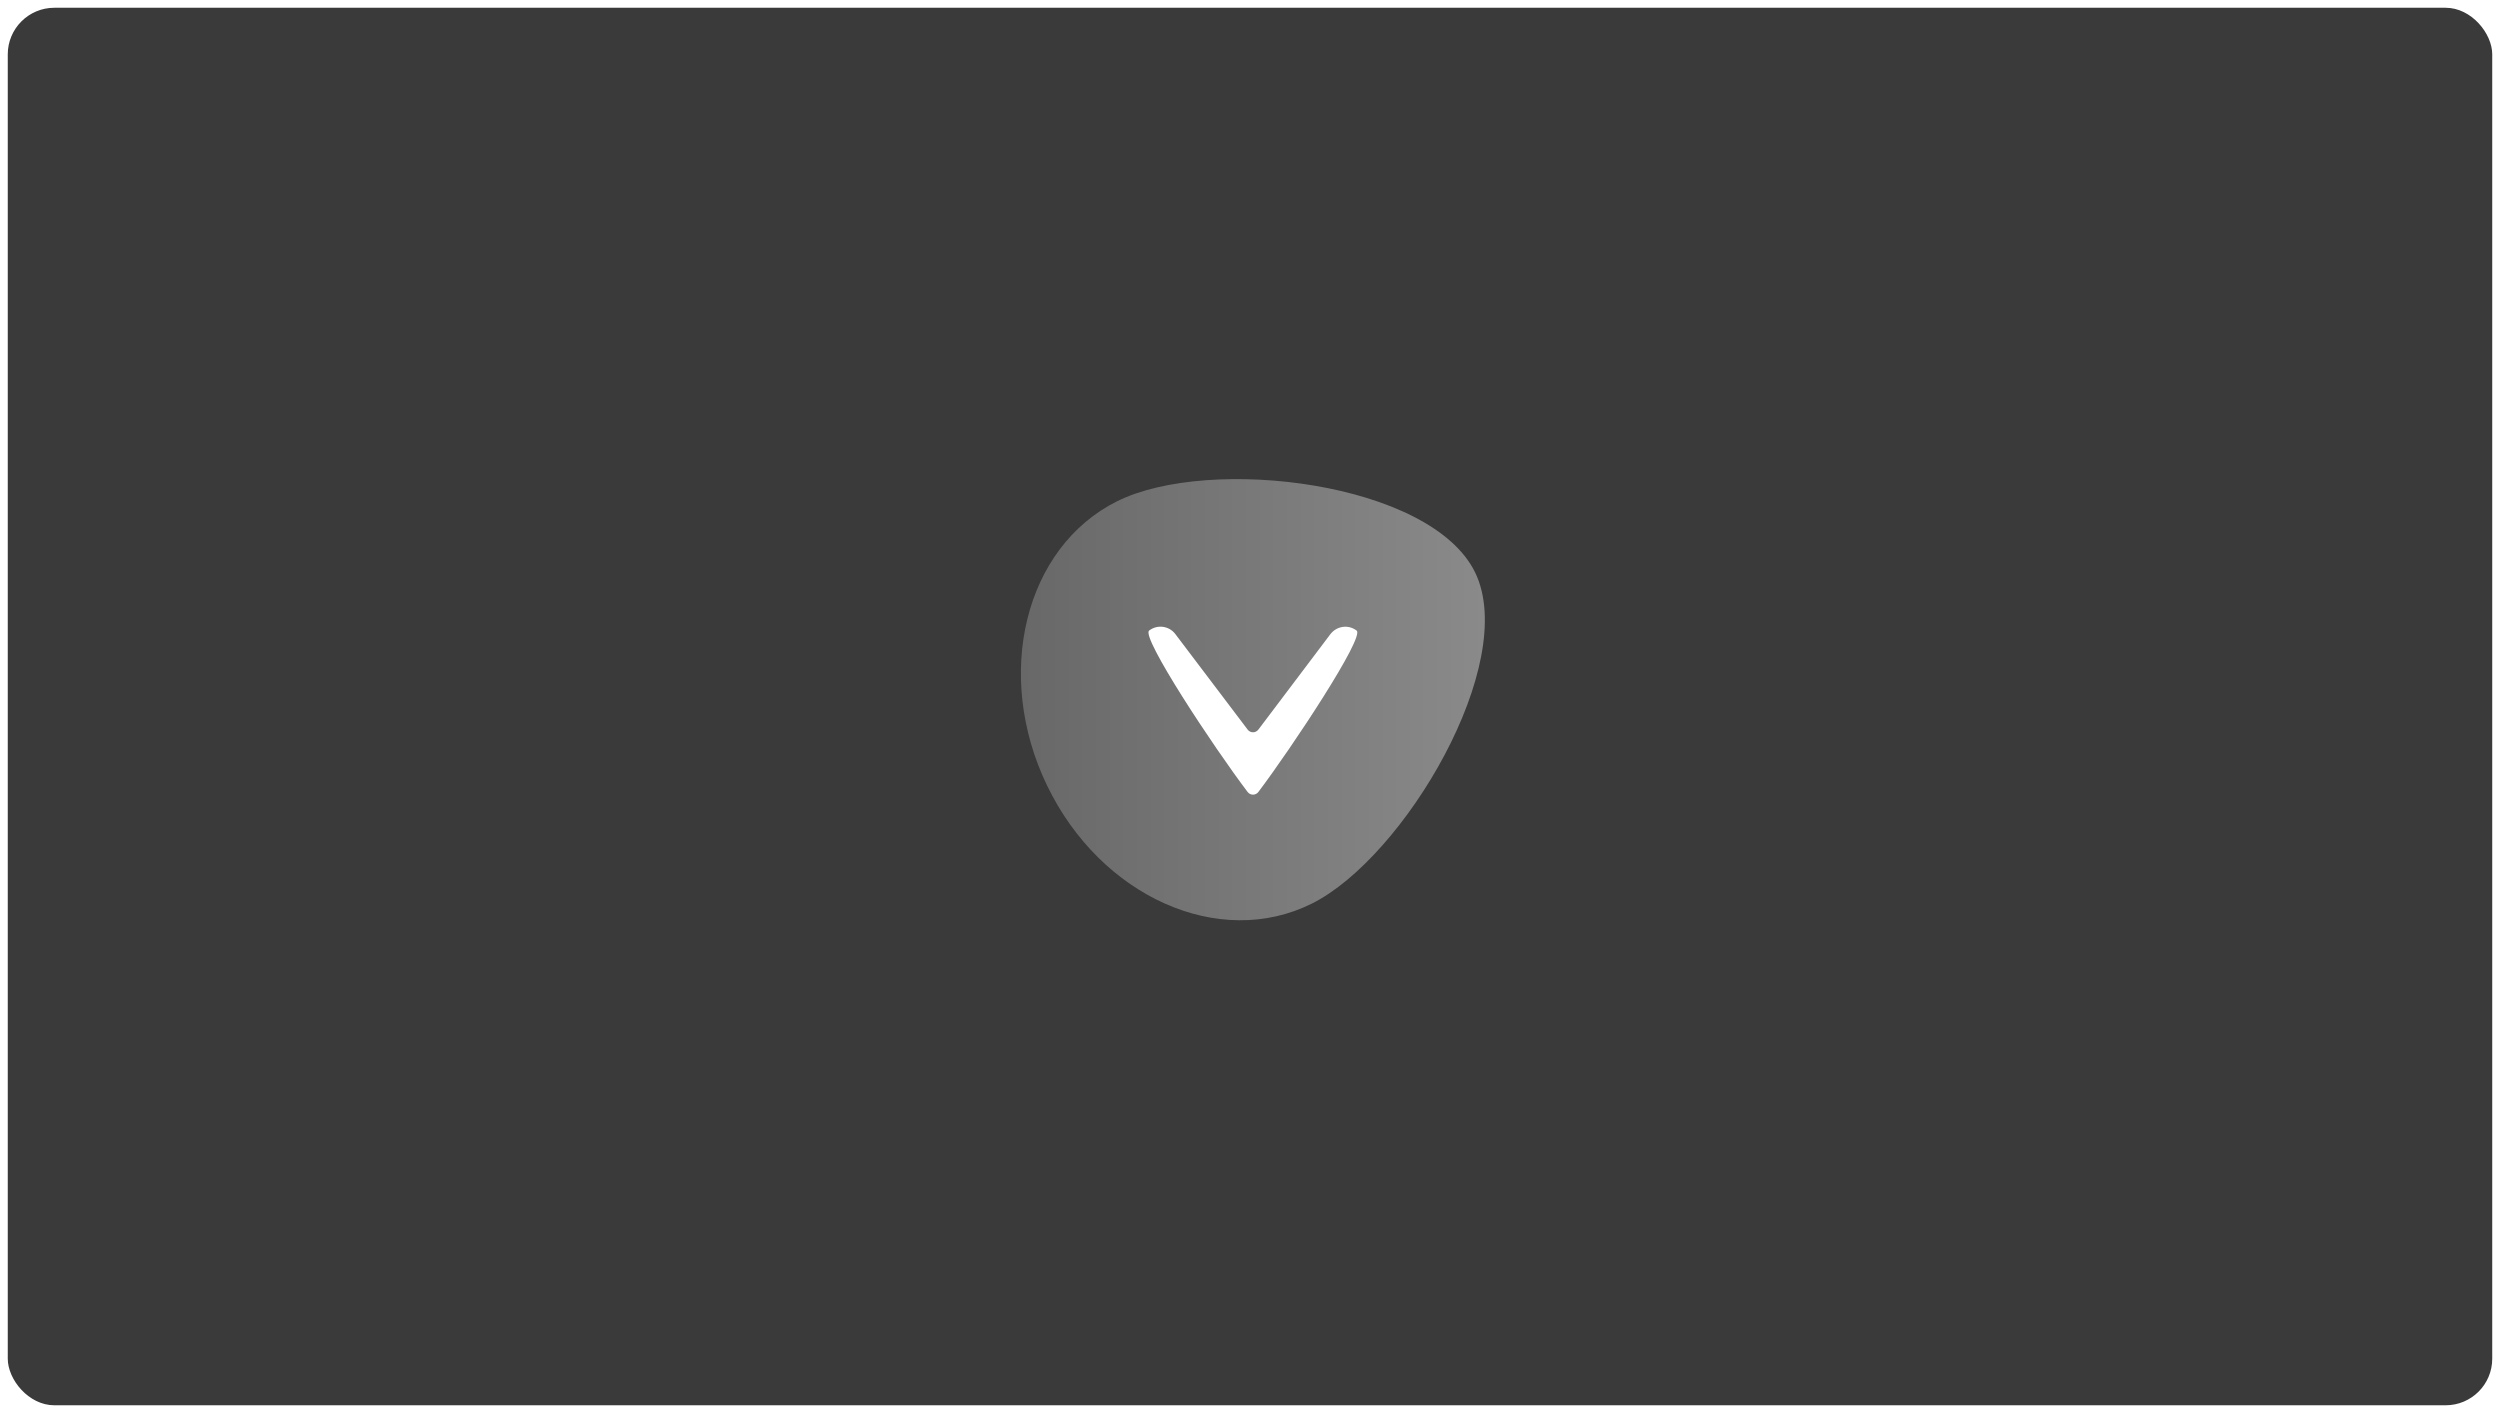 <svg width="1288" height="728" viewBox="0 0 1288 728" fill="none" xmlns="http://www.w3.org/2000/svg">
<g filter="url(#filter0_d_322_42)">
<rect x="4" width="1280" height="720" rx="24" fill="#393A39"/>
</g>
<g clip-path="url(#clip0_322_42)">
<path d="M539.498 404.81C567.184 462.066 628.204 489.255 675.812 465.563C723.421 441.871 782.656 341.819 760.029 295.018C737.402 248.235 623.163 234.546 575.554 258.238C527.945 281.93 511.812 347.554 539.498 404.81Z" fill="url(#paint0_linear_322_42)"/>
<g filter="url(#filter1_d_322_42)">
<path fill-rule="evenodd" clip-rule="evenodd" d="M642.773 370.22C644.171 372.063 646.912 372.063 648.31 370.22L685.434 321.031C688.764 316.762 694.742 315.972 698.955 319.225C703.168 322.591 665.787 379.189 648.31 402.355C646.912 404.197 644.171 404.197 642.773 402.355C625.205 379.189 587.805 322.591 592.018 319.206C596.23 315.953 602.32 316.724 605.539 321.012L642.773 370.201V370.22Z" fill="white"/>
</g>
</g>
<defs>
<filter id="filter0_d_322_42" x="0" y="0" width="1288" height="728" filterUnits="userSpaceOnUse" color-interpolation-filters="sRGB">
<feFlood flood-opacity="0" result="BackgroundImageFix"/>
<feColorMatrix in="SourceAlpha" type="matrix" values="0 0 0 0 0 0 0 0 0 0 0 0 0 0 0 0 0 0 127 0" result="hardAlpha"/>
<feOffset dy="4"/>
<feGaussianBlur stdDeviation="2"/>
<feComposite in2="hardAlpha" operator="out"/>
<feColorMatrix type="matrix" values="0 0 0 0 0 0 0 0 0 0 0 0 0 0 0 0 0 0 0.25 0"/>
<feBlend mode="normal" in2="BackgroundImageFix" result="effect1_dropShadow_322_42"/>
<feBlend mode="normal" in="SourceGraphic" in2="effect1_dropShadow_322_42" result="shape"/>
</filter>
<filter id="filter1_d_322_42" x="580.349" y="311.529" width="130.274" height="109.219" filterUnits="userSpaceOnUse" color-interpolation-filters="sRGB">
<feFlood flood-opacity="0" result="BackgroundImageFix"/>
<feColorMatrix in="SourceAlpha" type="matrix" values="0 0 0 0 0 0 0 0 0 0 0 0 0 0 0 0 0 0 127 0" result="hardAlpha"/>
<feOffset dy="5.67"/>
<feGaussianBlur stdDeviation="5.67"/>
<feColorMatrix type="matrix" values="0 0 0 0 0.533 0 0 0 0 0.533 0 0 0 0 0.533 0 0 0 0.4 0"/>
<feBlend mode="normal" in2="BackgroundImageFix" result="effect1_dropShadow_322_42"/>
<feBlend mode="normal" in="SourceGraphic" in2="effect1_dropShadow_322_42" result="shape"/>
</filter>
<linearGradient id="paint0_linear_322_42" x1="525.959" y1="360.472" x2="764.996" y2="360.472" gradientUnits="userSpaceOnUse">
<stop stop-color="#676867"/>
<stop offset="1" stop-color="#898A89"/>
</linearGradient>
<clipPath id="clip0_322_42">
<rect width="241" height="241" fill="white" transform="translate(524 239)"/>
</clipPath>
</defs>
</svg>
